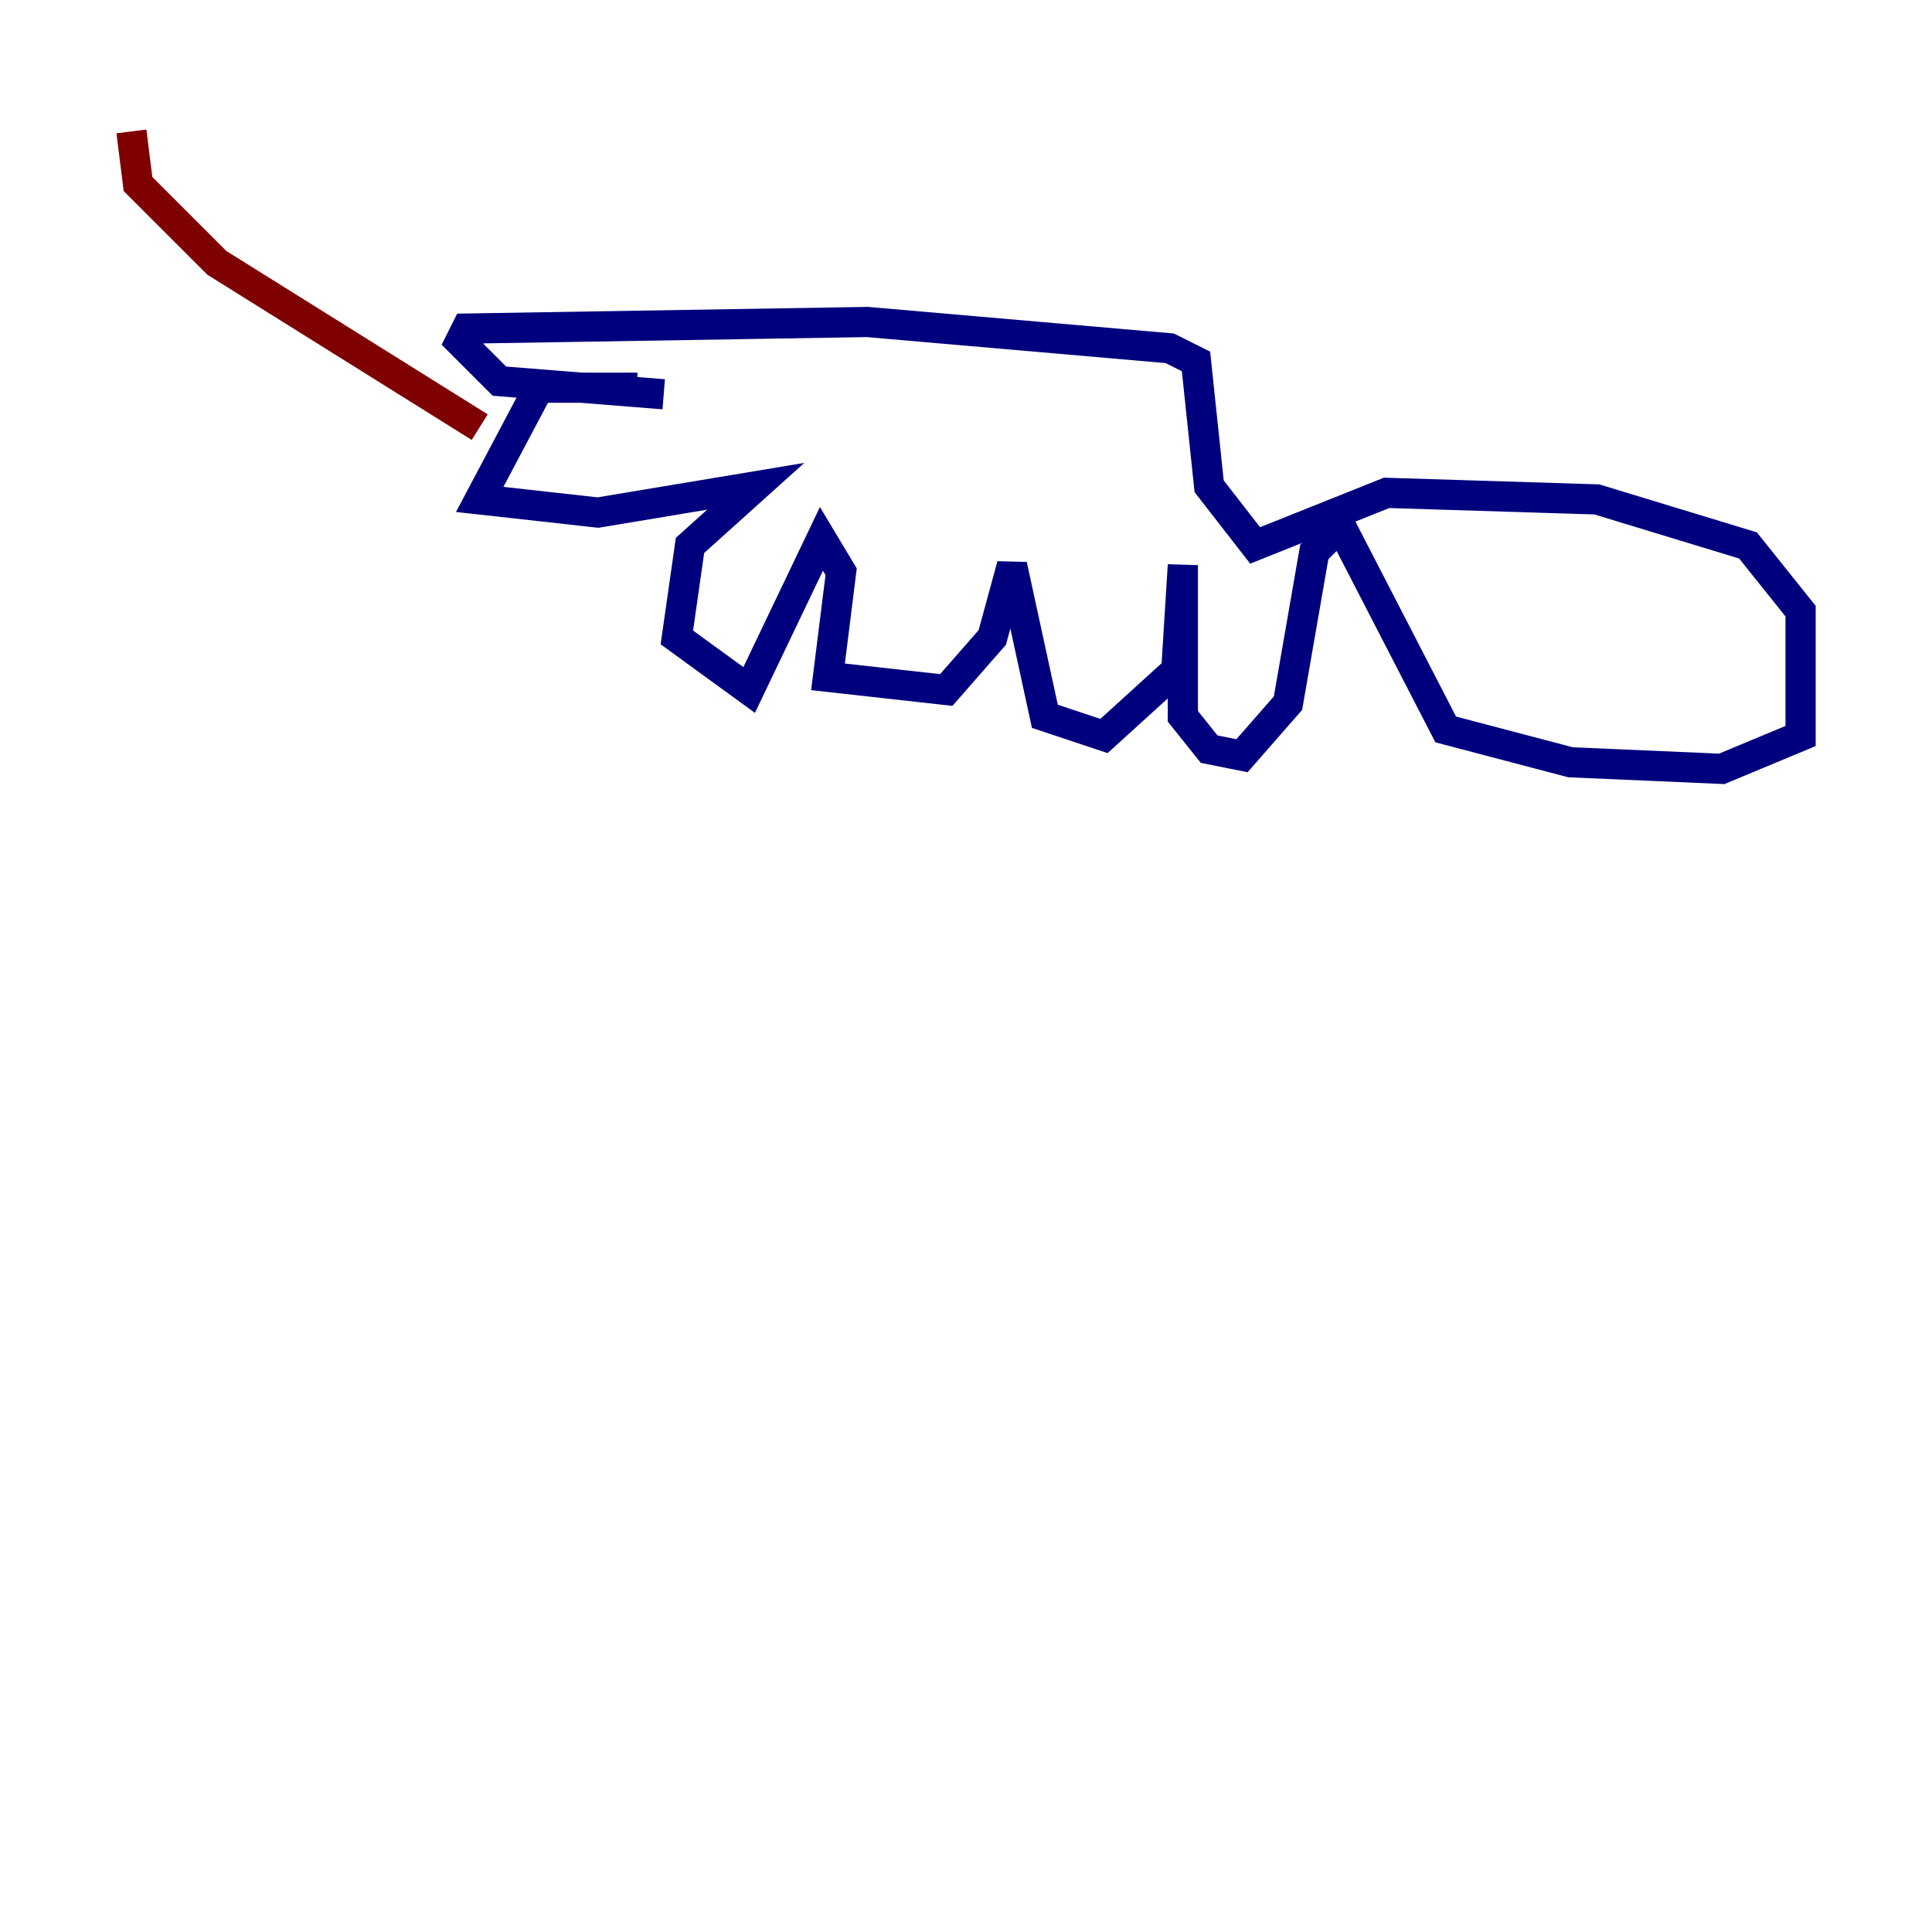 <?xml version="1.0" encoding="utf-8" ?>
<svg baseProfile="tiny" height="128" version="1.2" viewBox="0,0,128,128" width="128" xmlns="http://www.w3.org/2000/svg" xmlns:ev="http://www.w3.org/2001/xml-events" xmlns:xlink="http://www.w3.org/1999/xlink"><defs /><polyline fill="none" points="42.231,25.687 35.701,25.687 31.782,33.088 39.619,33.959 50.068,32.218 45.714,36.136 44.843,42.231 49.633,45.714 54.422,35.701 55.728,37.878 54.857,44.843 62.694,45.714 65.742,42.231 67.048,37.442 69.225,47.456 73.143,48.762 77.932,44.408 78.367,37.442 78.367,47.456 80.109,49.633 82.286,50.068 85.333,46.585 87.075,36.571 88.816,34.83 95.782,48.327 104.054,50.503 114.068,50.939 119.293,48.762 119.293,40.49 115.809,36.136 105.796,33.088 91.864,32.653 83.156,36.136 80.109,32.218 79.238,23.946 77.497,23.075 57.469,21.333 30.912,21.769 30.476,22.64 33.088,25.252 43.973,26.122" stroke="#00007f" stroke-width="2" /><polyline fill="none" points="31.782,28.299 14.367,17.415 9.143,12.191 8.707,8.707" stroke="#7f0000" stroke-width="2" /></svg>